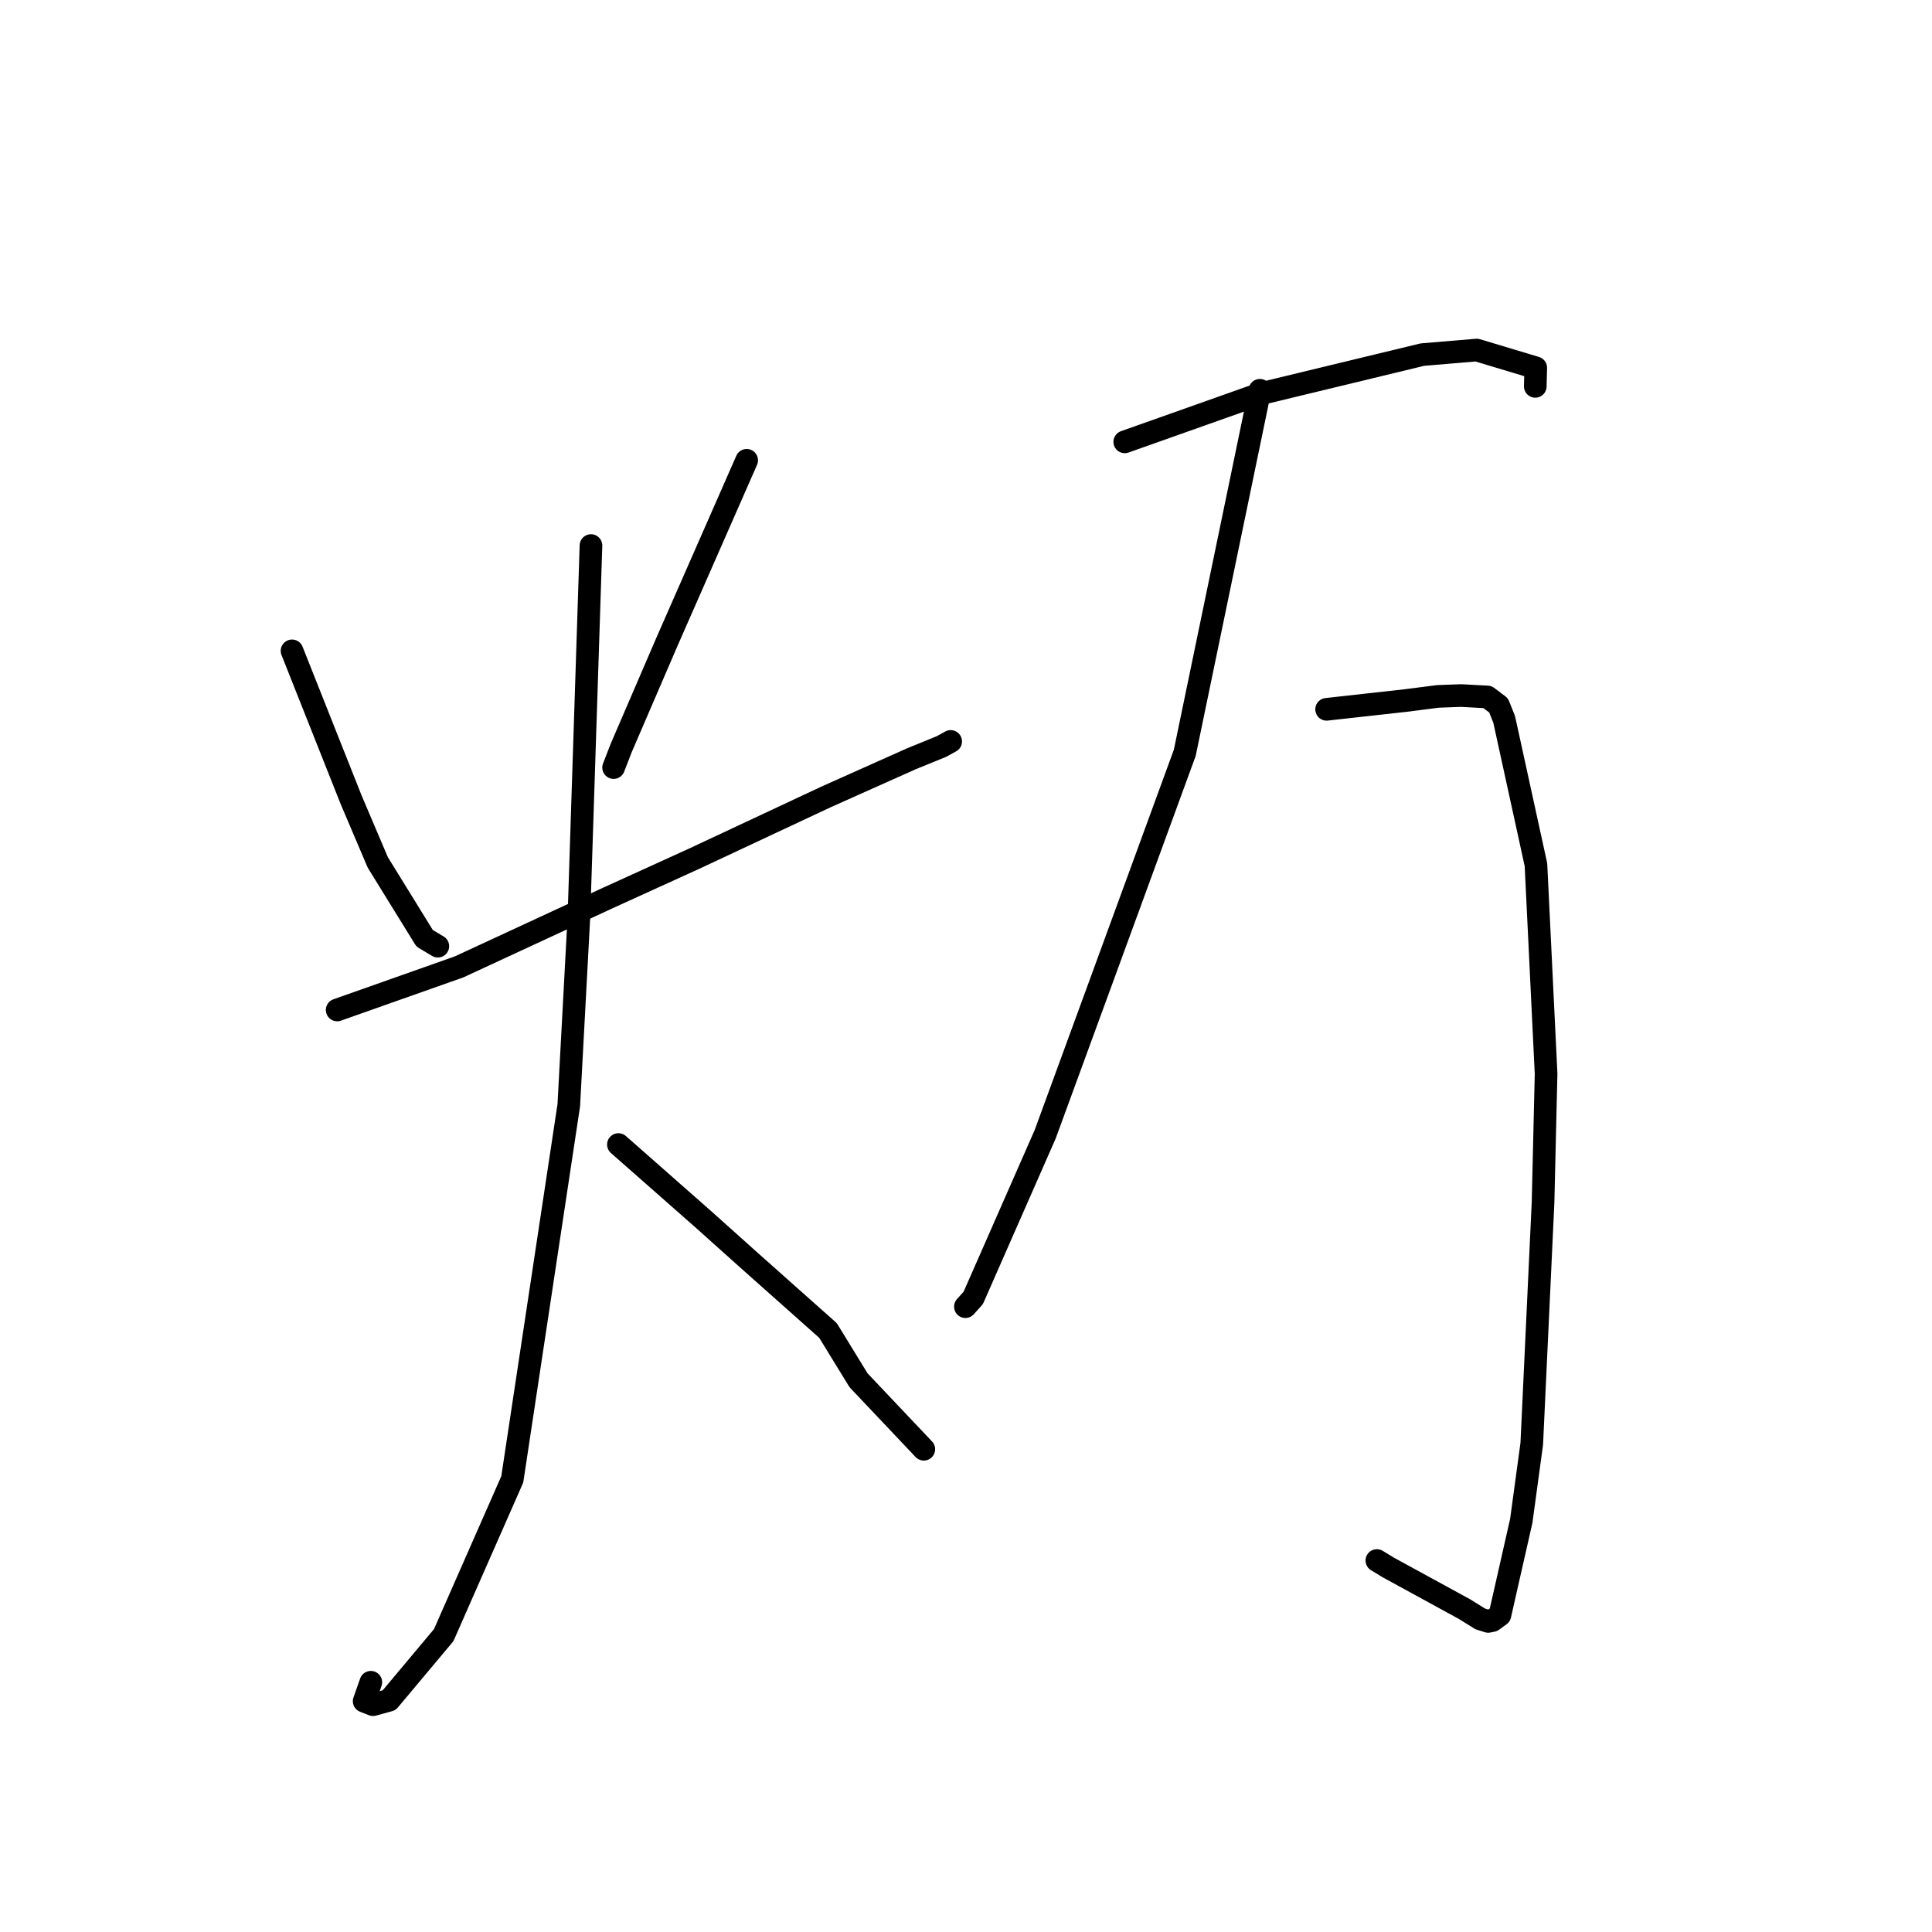 <?xml version="1.0" standalone="no"?>
    <svg width="256" height="256" xmlns="http://www.w3.org/2000/svg" version="1.1">
    <polyline stroke="black" stroke-width="3" stroke-linecap="round" fill="transparent" stroke-linejoin="round" points="38.696 86.241 42.607 96.097 46.518 105.953 50.056 114.271 56.266 124.329 57.876 125.291 58.015 125.374 " />
        <polyline stroke="black" stroke-width="3" stroke-linecap="round" fill="transparent" stroke-linejoin="round" points="98.939 60.993 93.662 73.004 88.386 85.015 82.307 99.122 81.306 101.709 " />
        <polyline stroke="black" stroke-width="3" stroke-linecap="round" fill="transparent" stroke-linejoin="round" points="44.678 133.827 52.748 130.975 60.818 128.123 80.527 118.994 92.019 113.762 109.484 105.583 120.726 100.558 124.745 98.918 125.854 98.308 125.965 98.246 125.971 98.243 " />
        <polyline stroke="black" stroke-width="3" stroke-linecap="round" fill="transparent" stroke-linejoin="round" points="78.307 72.287 77.508 96.88 76.709 121.474 75.367 146.45 67.879 196.024 58.793 216.665 51.566 225.29 49.427 225.88 48.253 225.417 49.136 222.908 " />
        <polyline stroke="black" stroke-width="3" stroke-linecap="round" fill="transparent" stroke-linejoin="round" points="81.944 151.657 87.59 156.628 93.235 161.599 99.073 166.831 109.718 176.3 113.761 182.893 121.624 191.201 122.41 192.032 " />
        <polyline stroke="black" stroke-width="3" stroke-linecap="round" fill="transparent" stroke-linejoin="round" points="149.035 58.549 158.023 55.363 167.01 52.176 188.476 46.988 195.669 46.383 203.495 48.736 203.438 50.957 203.432 51.196 " />
        <polyline stroke="black" stroke-width="3" stroke-linecap="round" fill="transparent" stroke-linejoin="round" points="175.783 93.989 181.034 93.405 186.284 92.821 190.546 92.275 193.616 92.164 197.092 92.352 198.568 93.465 199.311 95.325 203.522 114.579 204.865 142.29 204.462 159.331 202.966 191.31 201.577 201.518 198.745 214.011 197.748 214.734 197.207 214.843 197.2 214.844 197.197 214.845 196.124 214.506 194.033 213.205 183.955 207.698 182.44 206.777 " />
        <polyline stroke="black" stroke-width="3" stroke-linecap="round" fill="transparent" stroke-linejoin="round" points="166.945 51.713 161.968 75.73 156.99 99.747 145.937 129.961 138.485 150.313 128.962 171.978 127.92 173.14 " />
        </svg>